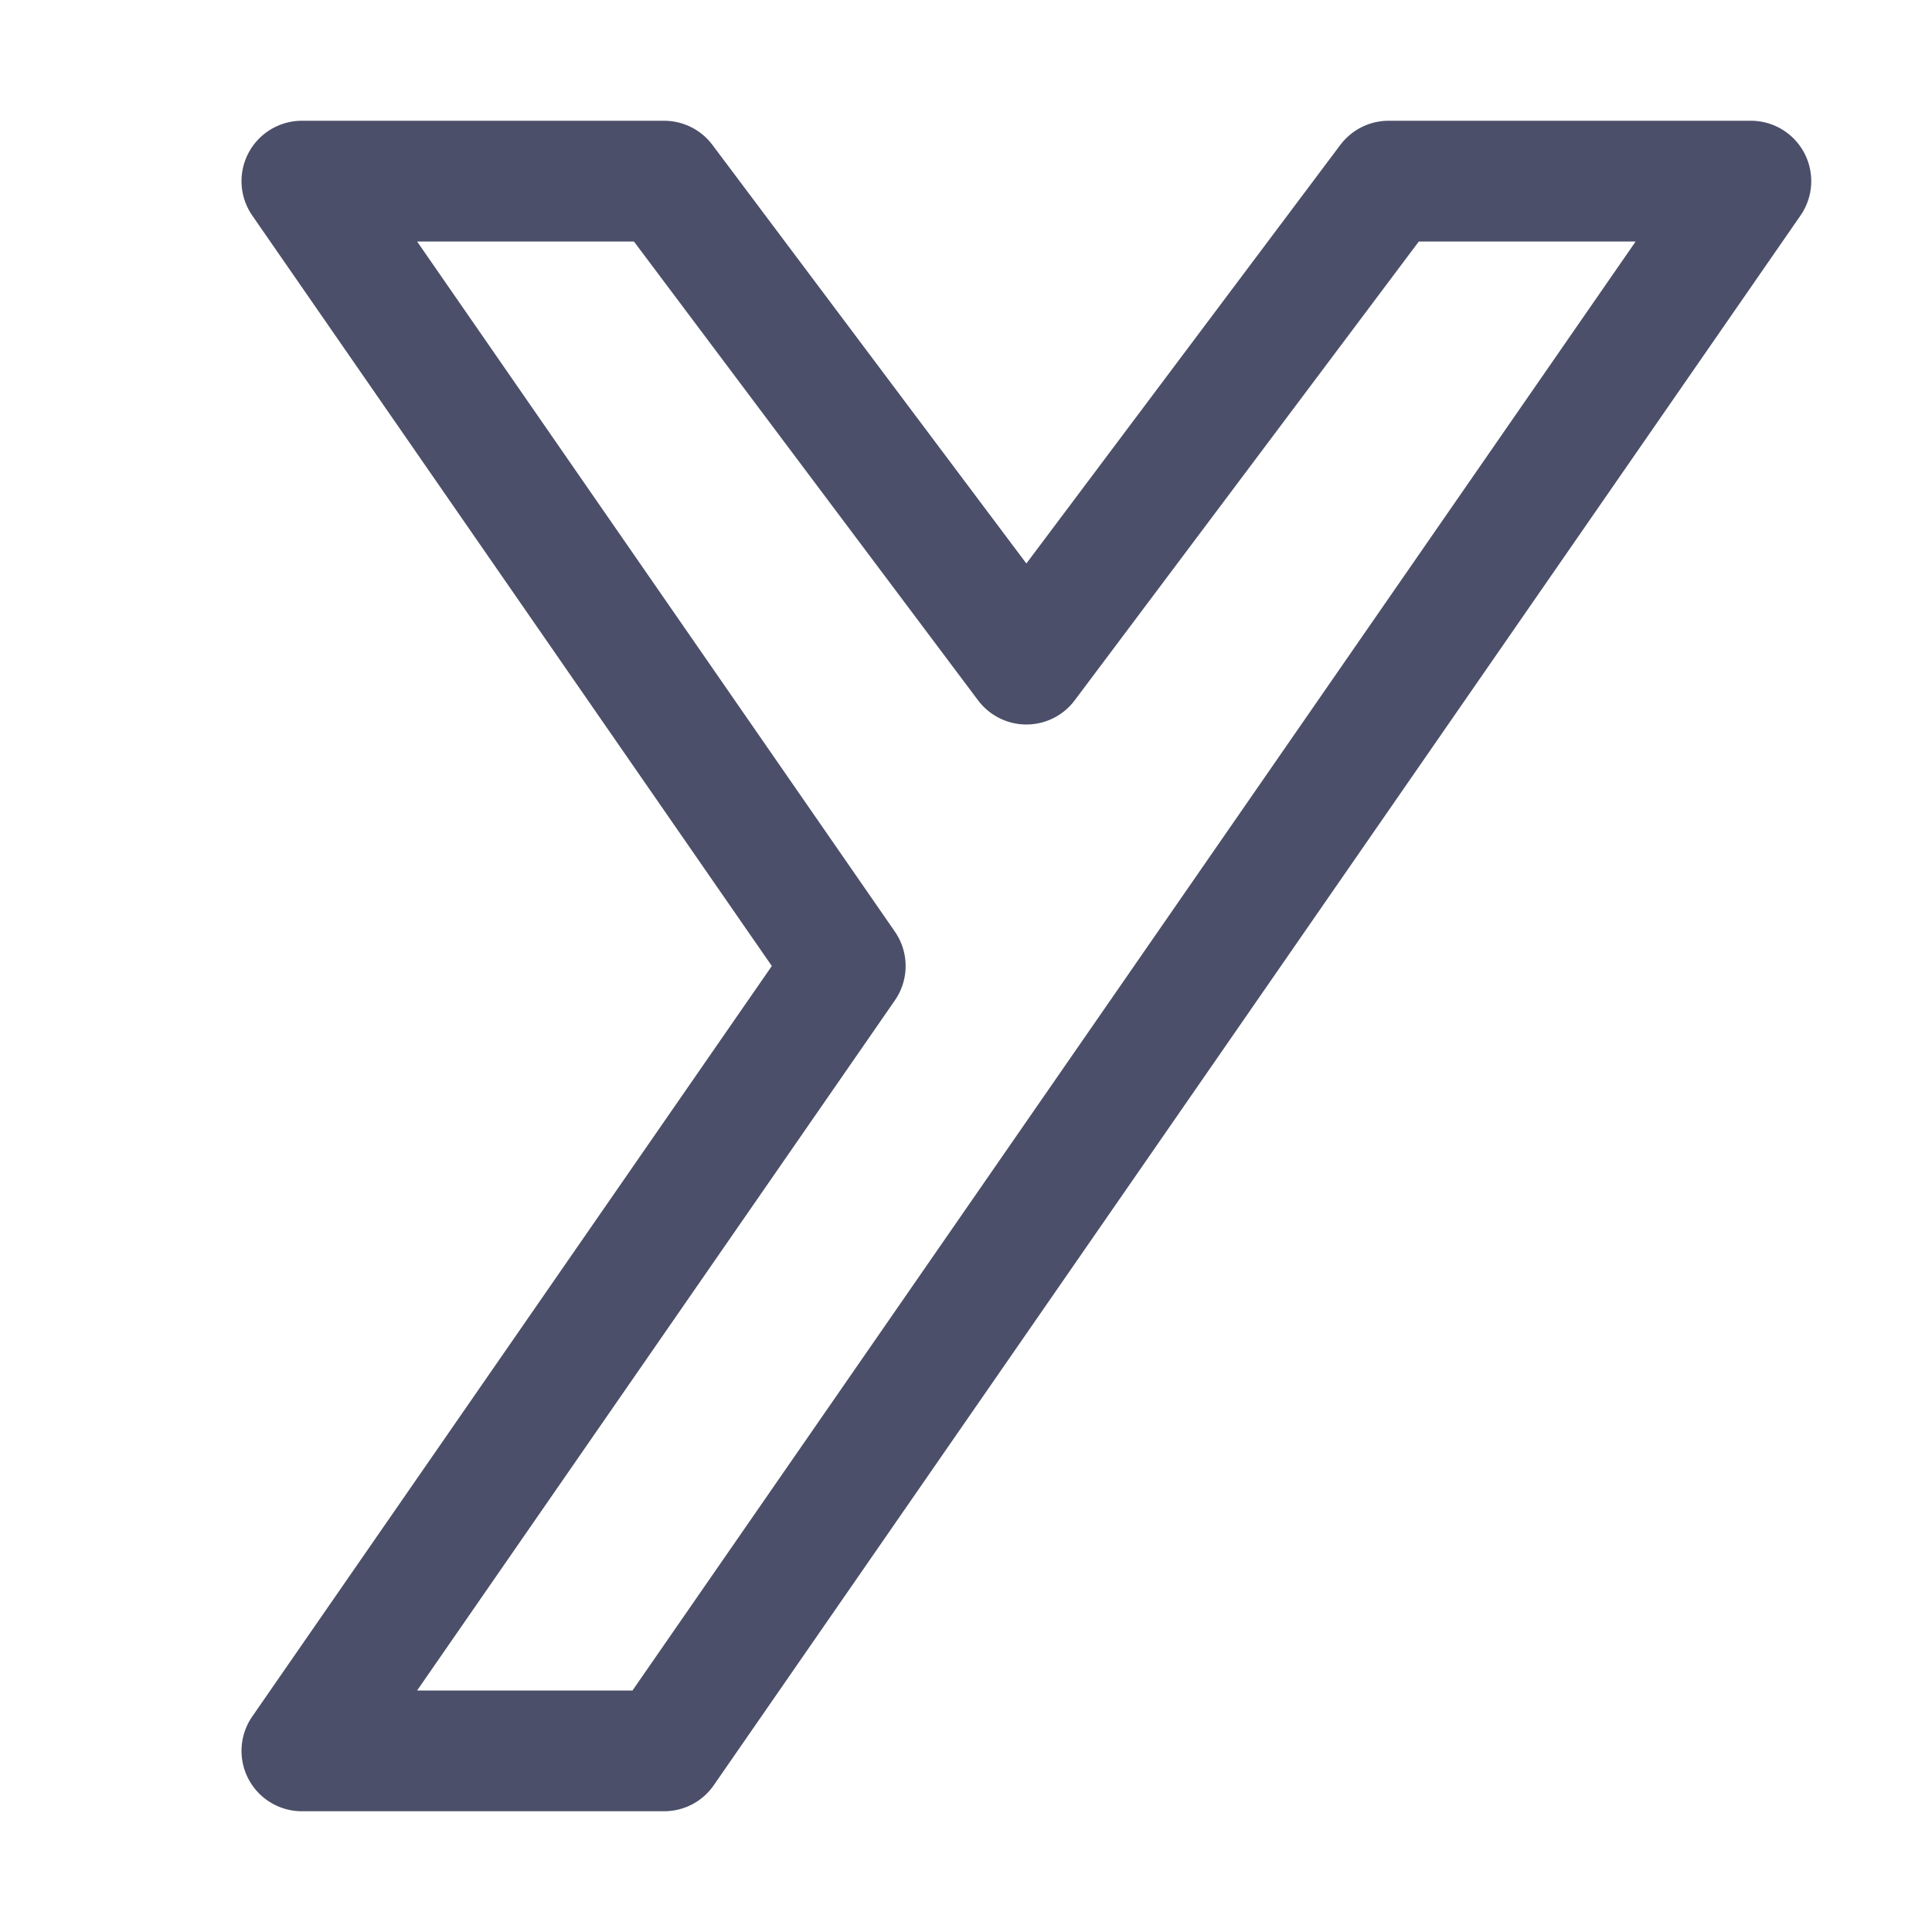 <svg xmlns="http://www.w3.org/2000/svg" width="16" height="16" viewBox="0 0 16 16">
	<path fill="none" stroke="#4C4F69" stroke-linecap="round" stroke-linejoin="round" d="M2.5 1.5h3l3 4 3-4h3l-9 13h-3L7 8z" />
</svg>
